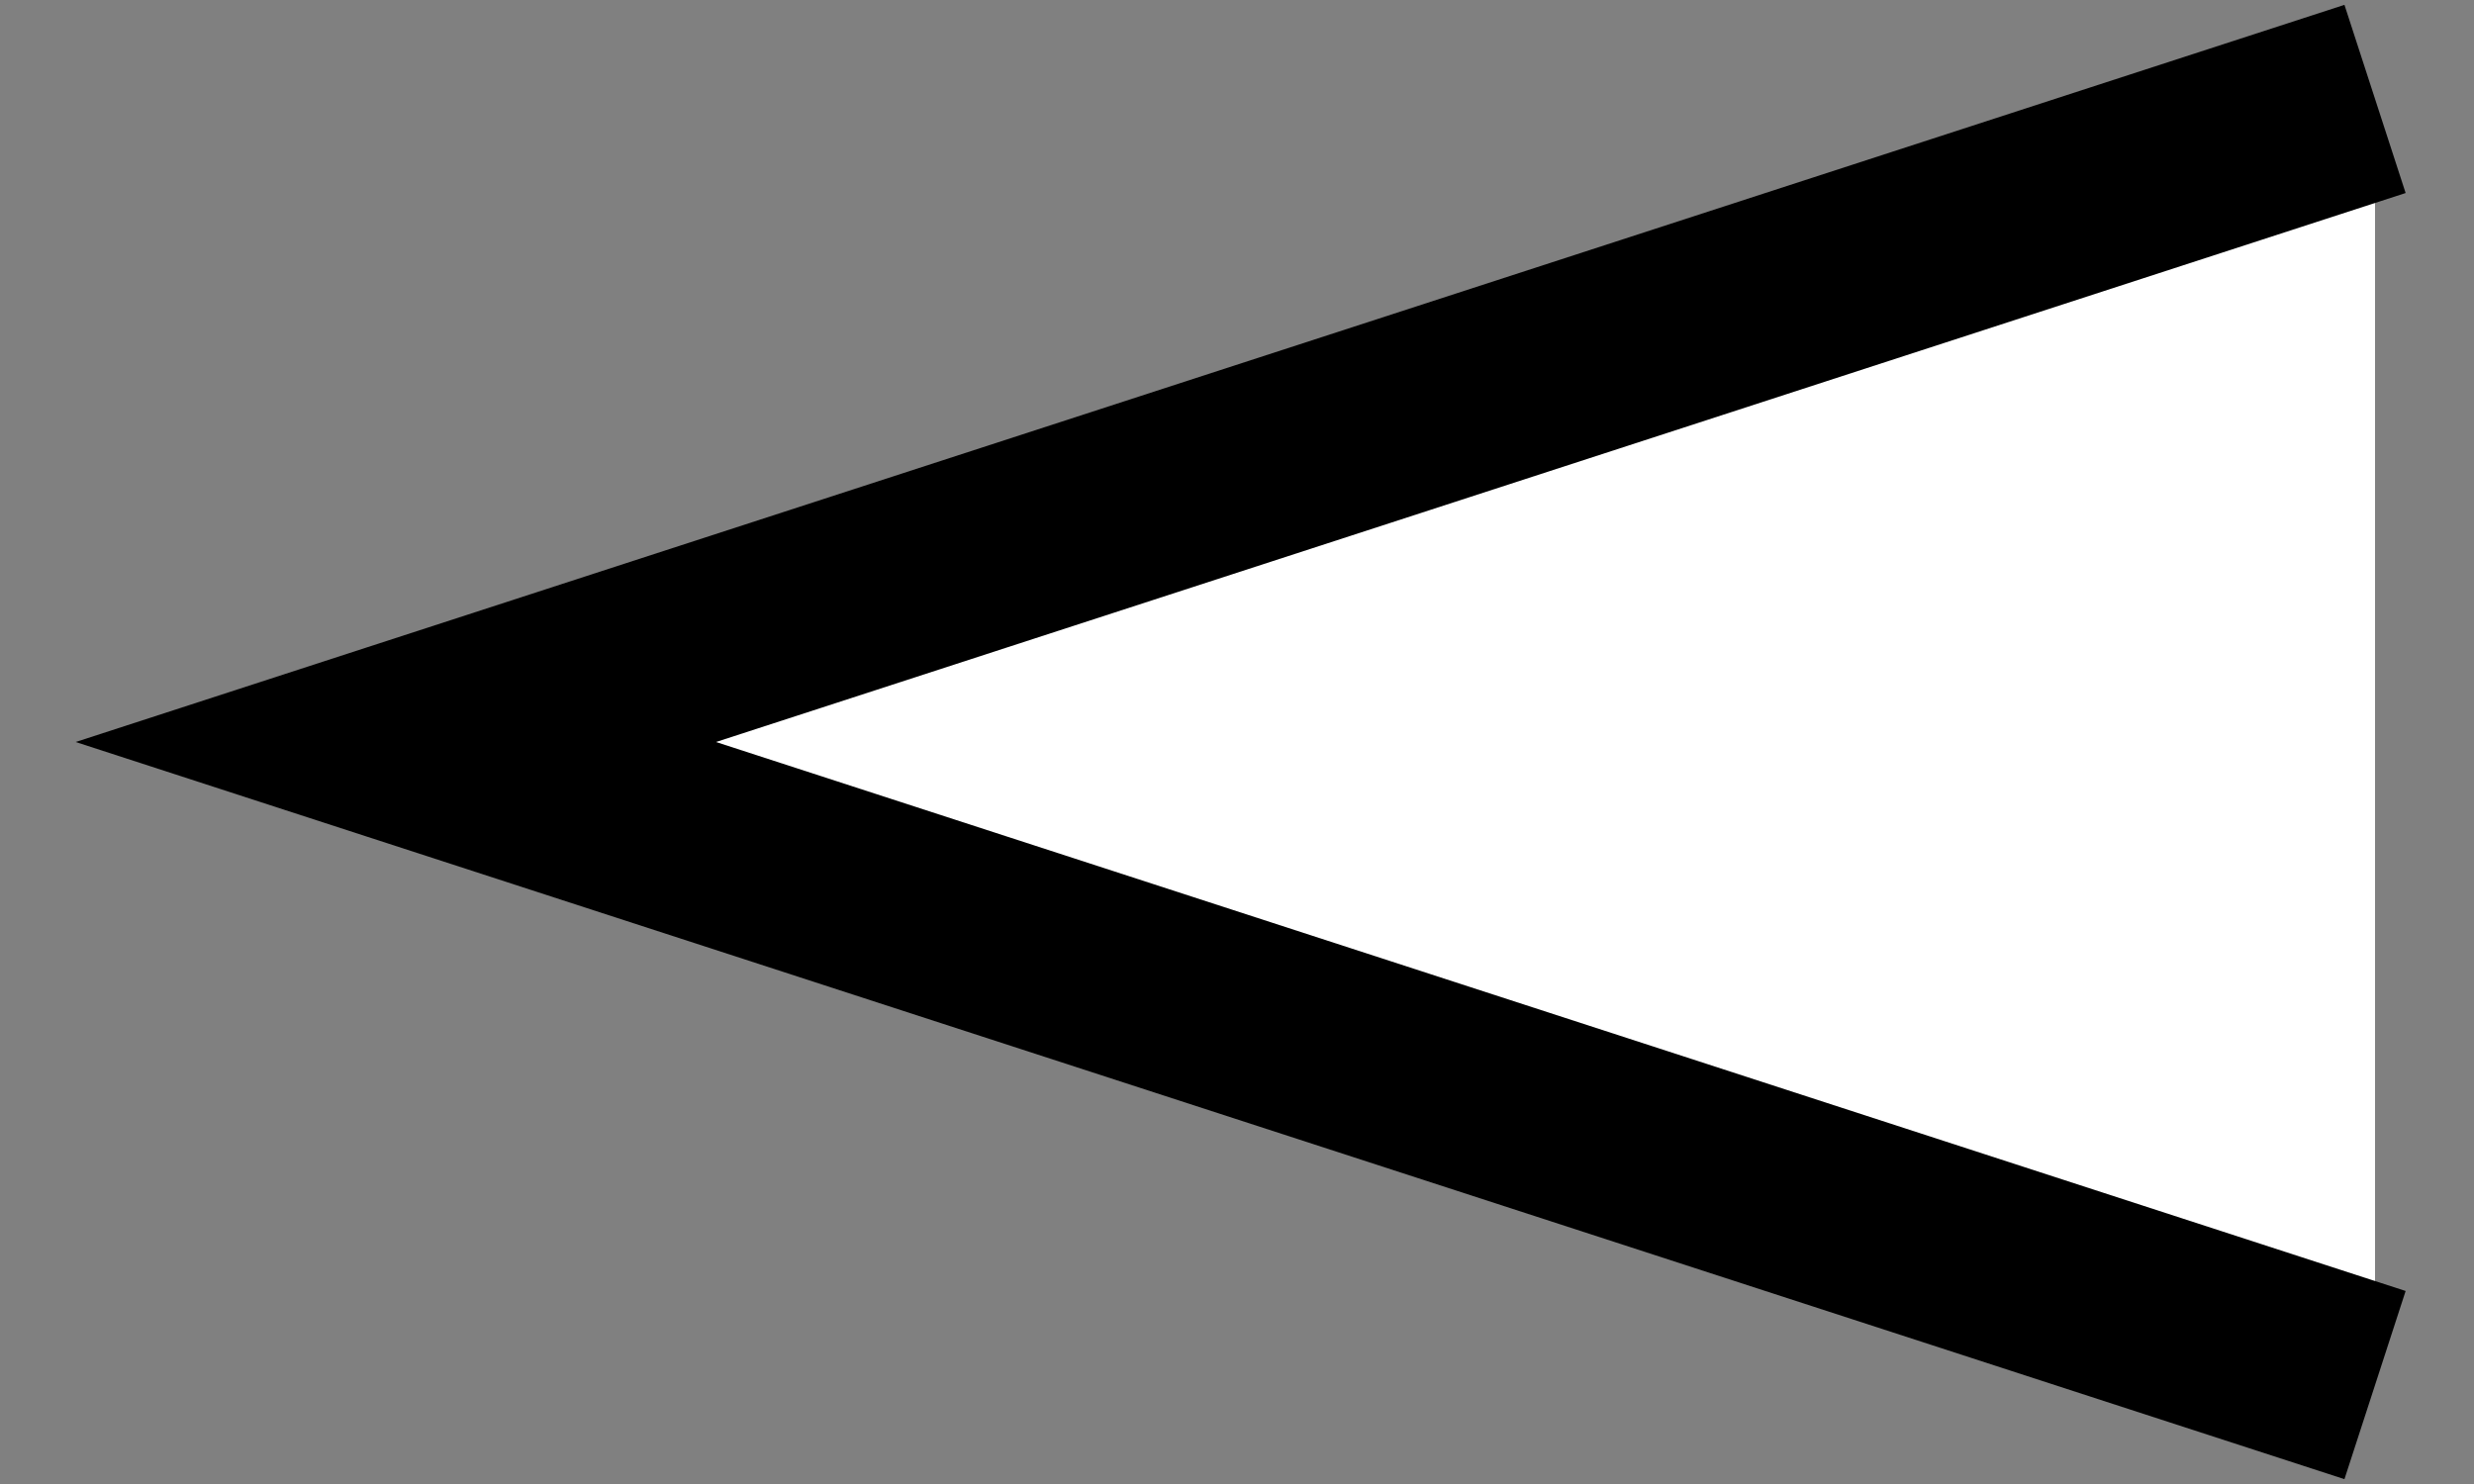 <svg width="25" height="15" viewBox="0 0 25 15" fill="none" xmlns="http://www.w3.org/2000/svg">
<rect x="0" y="0" width="25" height="15" fill="#808080" stroke="none"/>
<path d="M4 7.5L24 1V14L4 7.5Z" fill="white"/>
<path d="M24 1L4 7.5L24 14" stroke="black" stroke-width="2"/>
</svg>

